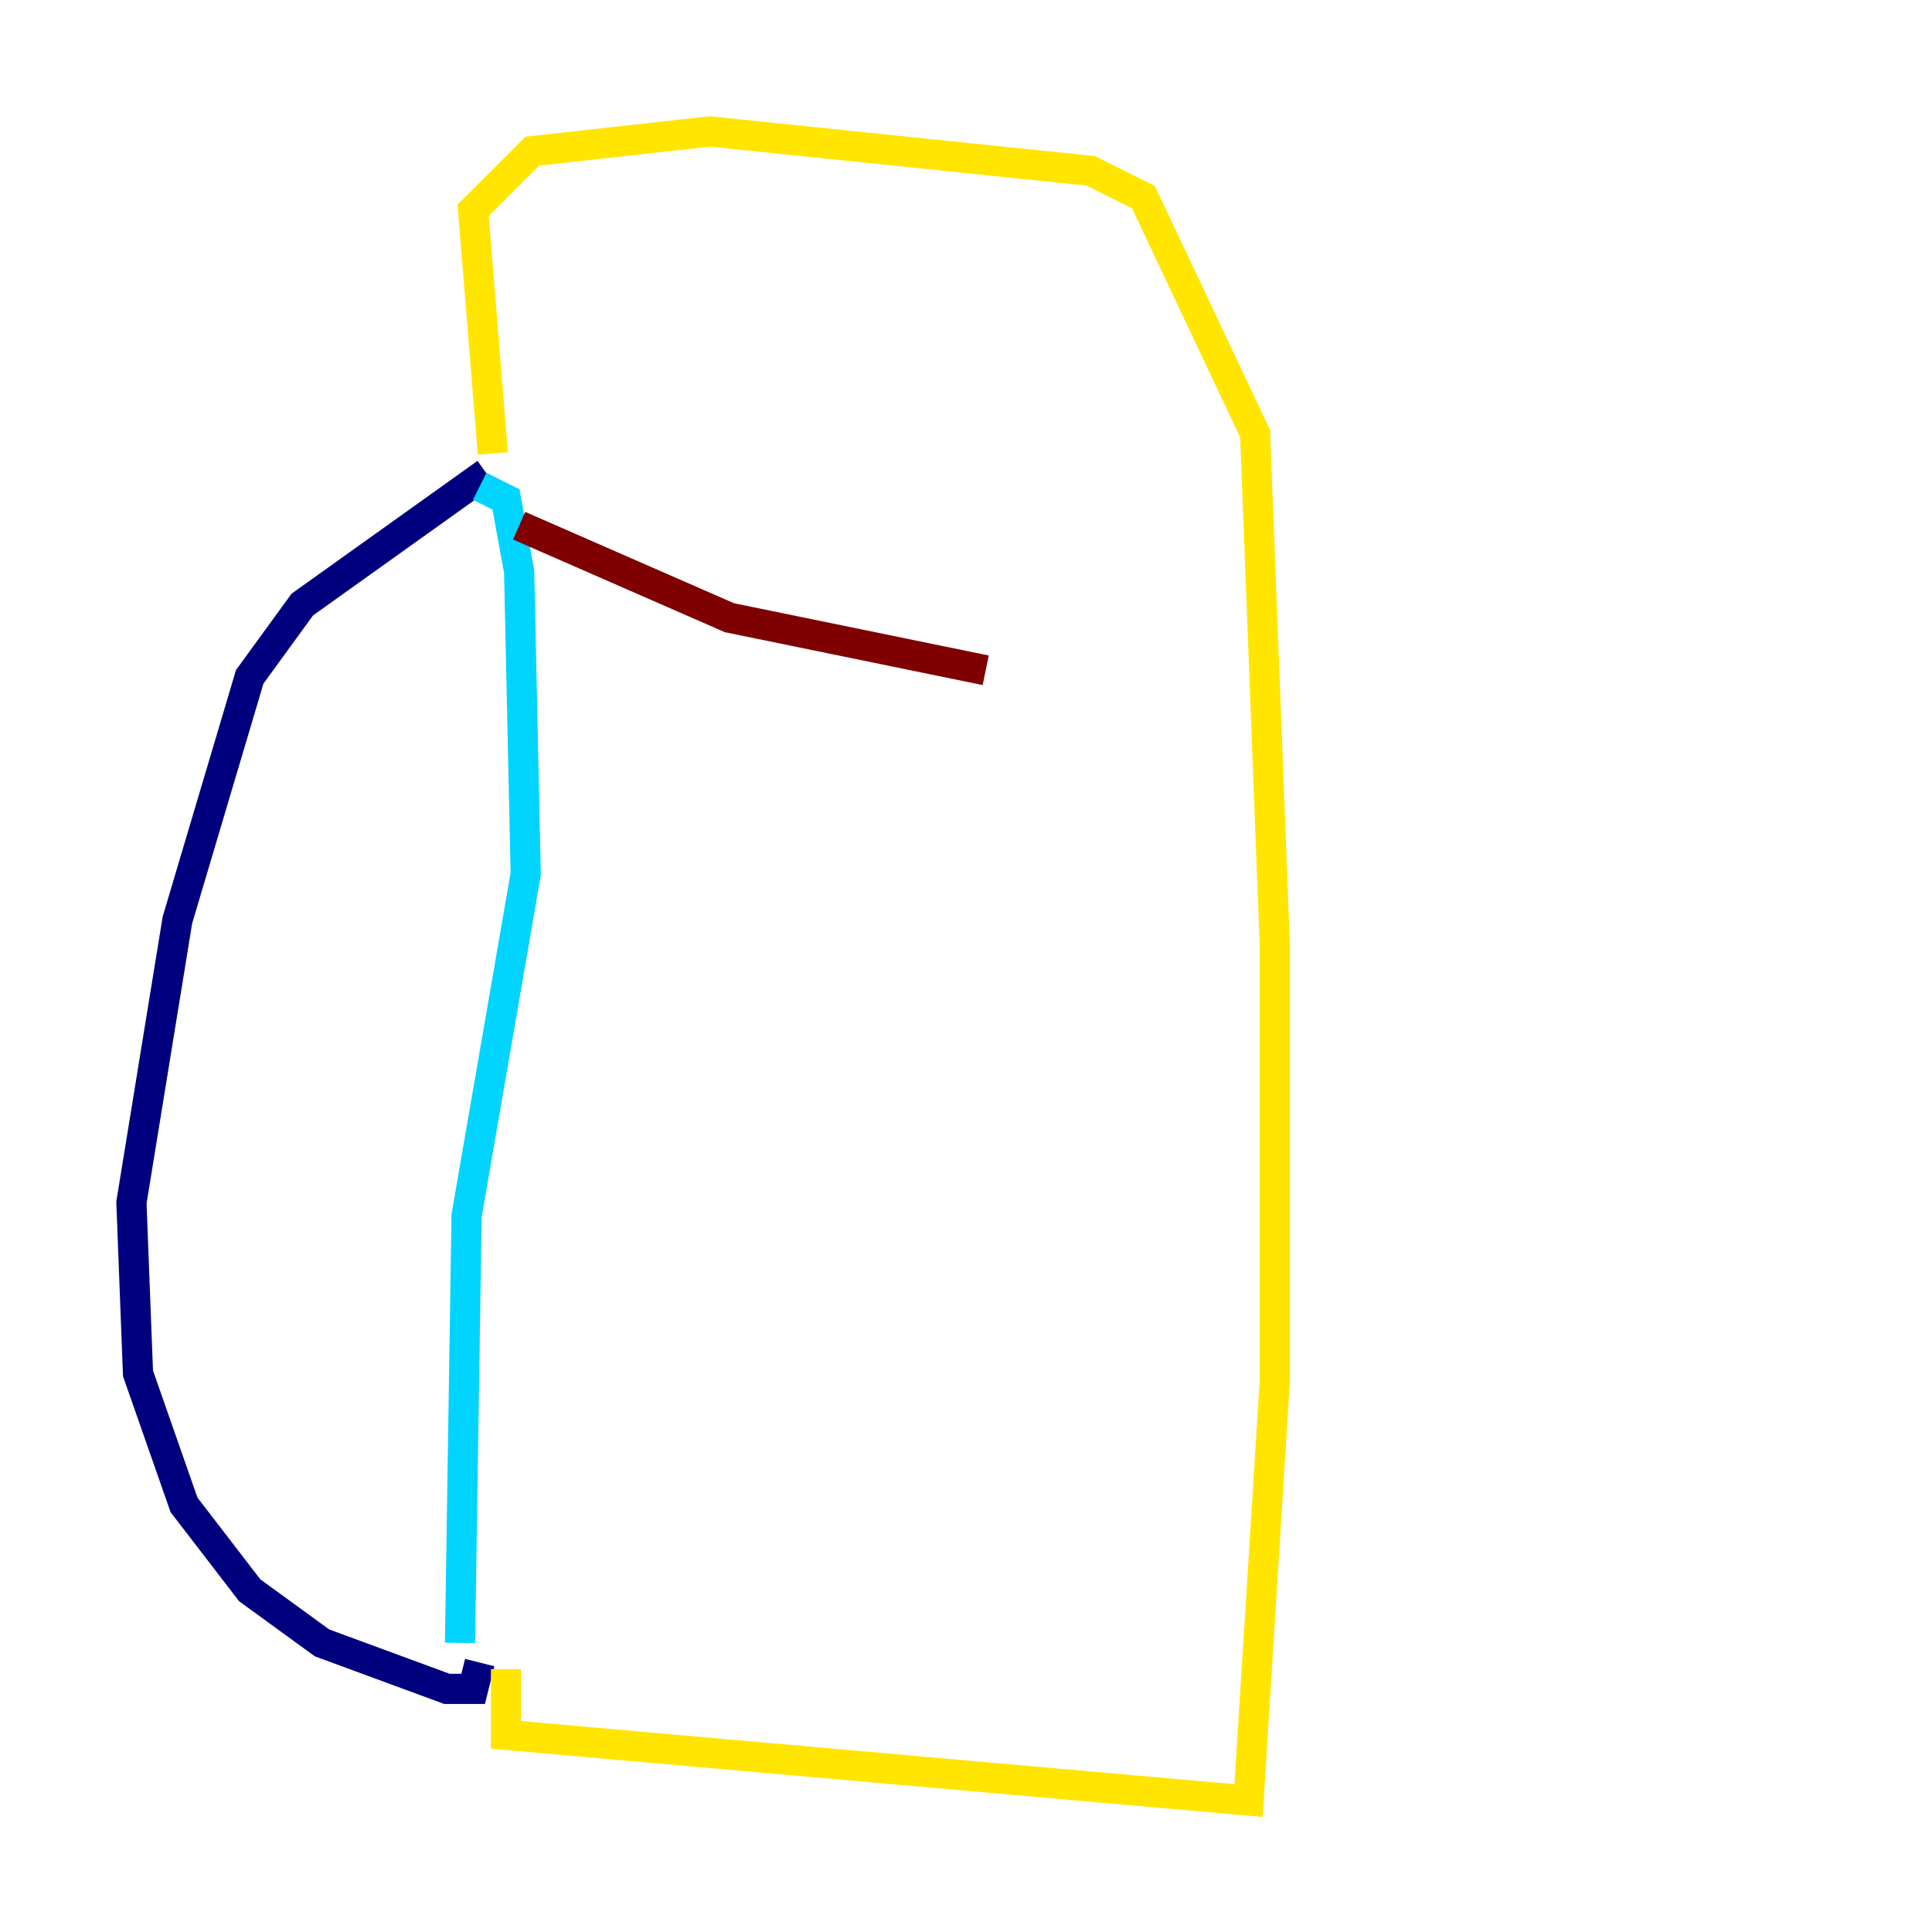 <?xml version="1.0" encoding="utf-8" ?>
<svg baseProfile="tiny" height="128" version="1.2" viewBox="0,0,128,128" width="128" xmlns="http://www.w3.org/2000/svg" xmlns:ev="http://www.w3.org/2001/xml-events" xmlns:xlink="http://www.w3.org/1999/xlink"><defs /><polyline fill="none" points="32.218,31.347 20.027,40.054 16.544,44.843 11.755,60.952 8.707,79.674 9.143,90.993 12.191,99.701 16.544,105.361 21.333,108.844 29.605,111.891 31.347,111.891 31.782,110.15" stroke="#00007f" stroke-width="2" /><polyline fill="none" points="31.782,32.218 33.524,33.088 34.395,37.878 34.83,57.905 30.912,80.544 30.476,108.844" stroke="#00d4ff" stroke-width="2" /><polyline fill="none" points="32.653,30.041 31.347,13.932 35.265,10.014 47.02,8.707 72.272,11.32 75.755,13.061 83.156,28.735 84.463,62.694 84.463,91.429 82.721,119.293 33.524,114.939 33.524,110.585" stroke="#ffe500" stroke-width="2" /><polyline fill="none" points="34.395,34.83 48.327,40.925 65.306,44.408" stroke="#7f0000" stroke-width="2" /></svg>